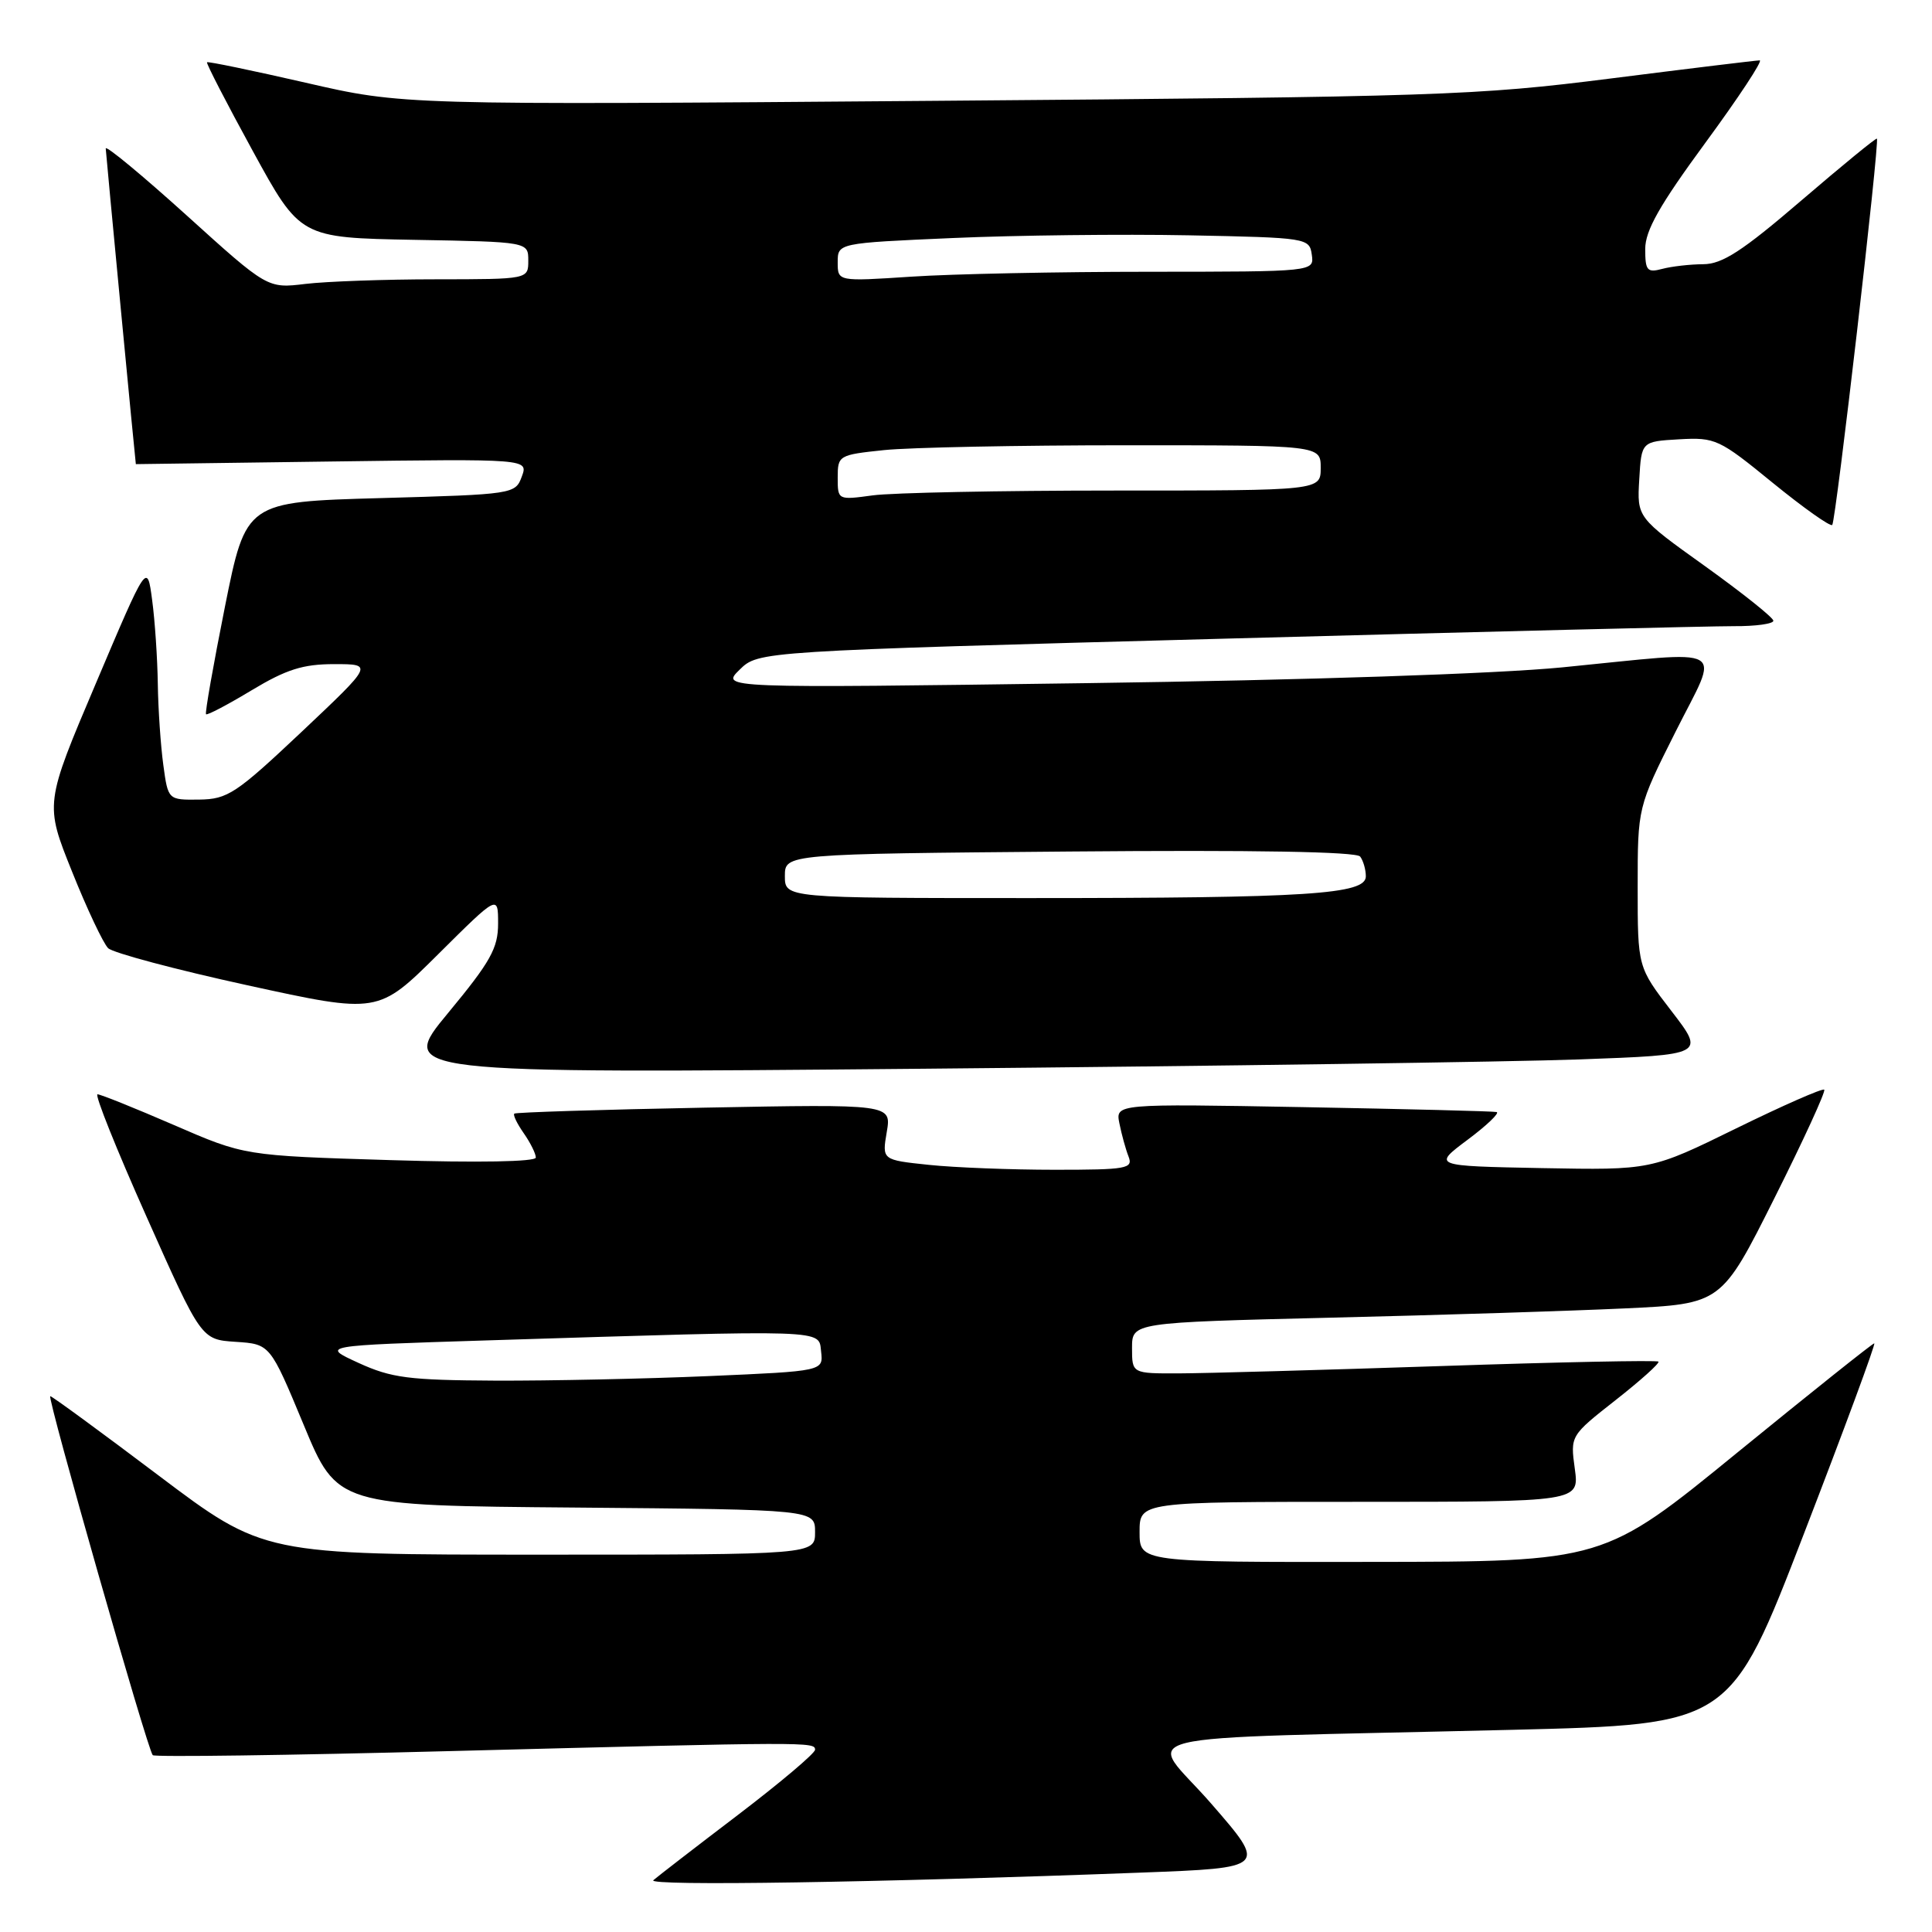 <?xml version="1.0" encoding="UTF-8" standalone="no"?>
<!DOCTYPE svg PUBLIC "-//W3C//DTD SVG 1.1//EN" "http://www.w3.org/Graphics/SVG/1.1/DTD/svg11.dtd" >
<svg xmlns="http://www.w3.org/2000/svg" xmlns:xlink="http://www.w3.org/1999/xlink" version="1.1" viewBox="0 0 256 256">
 <g >
 <path fill="currentColor"
d=" M 151.19 248.13 C 167.89 247.50 167.89 247.50 160.50 239.00 C 152.03 229.25 146.83 230.52 200.39 229.21 C 229.28 228.50 229.28 228.50 239.02 203.25 C 244.38 189.36 248.58 178.00 248.35 178.00 C 248.13 178.00 239.97 184.51 230.22 192.46 C 212.50 206.93 212.50 206.93 181.75 206.96 C 151.00 207.00 151.00 207.00 151.00 203.00 C 151.00 199.00 151.00 199.00 180.14 199.00 C 209.27 199.00 209.27 199.00 208.67 194.62 C 208.07 190.24 208.07 190.24 214.09 185.51 C 217.40 182.91 219.95 180.62 219.75 180.42 C 219.55 180.22 206.59 180.48 190.94 181.01 C 175.30 181.53 159.69 181.97 156.25 181.98 C 150.00 182.00 150.00 182.00 150.00 178.62 C 150.00 175.24 150.00 175.24 176.25 174.60 C 190.69 174.26 208.26 173.70 215.30 173.37 C 228.10 172.77 228.10 172.77 235.11 158.78 C 238.97 151.08 241.94 144.61 241.72 144.39 C 241.50 144.17 236.25 146.48 230.05 149.52 C 218.78 155.05 218.78 155.05 204.30 154.78 C 189.82 154.50 189.82 154.50 194.47 151.02 C 197.03 149.11 198.75 147.45 198.31 147.35 C 197.86 147.24 186.32 146.95 172.65 146.70 C 147.80 146.25 147.80 146.25 148.33 148.87 C 148.62 150.32 149.16 152.29 149.54 153.25 C 150.16 154.85 149.31 155.00 139.75 155.00 C 134.00 155.00 126.50 154.71 123.08 154.35 C 116.87 153.70 116.87 153.70 117.50 150.00 C 118.13 146.30 118.13 146.30 93.31 146.77 C 79.67 147.03 68.34 147.39 68.15 147.56 C 67.95 147.73 68.52 148.90 69.40 150.16 C 70.28 151.42 71.00 152.87 71.00 153.38 C 71.00 153.94 63.40 154.08 51.70 153.72 C 32.39 153.13 32.39 153.13 23.02 149.06 C 17.87 146.83 13.32 145.00 12.92 145.00 C 12.51 145.00 15.44 152.31 19.43 161.25 C 26.67 177.50 26.67 177.50 31.23 177.80 C 35.79 178.10 35.79 178.10 40.24 188.80 C 44.68 199.50 44.68 199.50 76.34 199.76 C 108.00 200.03 108.00 200.03 108.00 203.01 C 108.00 206.00 108.00 206.00 71.46 206.00 C 34.93 206.00 34.93 206.00 21.00 195.50 C 13.34 189.72 6.89 185.00 6.66 185.00 C 6.18 185.00 19.56 231.90 20.24 232.57 C 20.50 232.83 38.21 232.59 59.60 232.03 C 107.30 230.80 108.00 230.80 108.00 231.85 C 108.00 232.32 103.39 236.21 97.75 240.51 C 92.11 244.80 87.08 248.69 86.57 249.14 C 85.68 249.93 116.33 249.45 151.19 248.13 Z  M 209.22 140.38 C 225.94 139.77 225.94 139.77 221.47 133.96 C 217.00 128.15 217.00 128.15 217.00 117.56 C 217.00 106.96 217.00 106.96 222.01 96.98 C 227.89 85.26 229.56 86.21 207.00 88.43 C 198.30 89.28 173.10 90.12 144.00 90.52 C 95.50 91.19 95.50 91.19 98.00 88.74 C 100.50 86.29 100.50 86.29 162.50 84.62 C 196.60 83.70 226.86 82.96 229.75 82.97 C 232.64 82.99 234.99 82.66 234.98 82.25 C 234.97 81.84 230.90 78.59 225.94 75.03 C 216.91 68.57 216.91 68.57 217.21 63.53 C 217.50 58.50 217.50 58.50 222.50 58.21 C 227.30 57.94 227.80 58.18 234.90 63.98 C 238.98 67.30 242.52 69.81 242.78 69.56 C 243.26 69.08 249.08 18.75 248.70 18.37 C 248.58 18.25 244.07 21.95 238.67 26.58 C 230.85 33.29 228.21 35.00 225.68 35.01 C 223.93 35.02 221.49 35.30 220.25 35.63 C 218.26 36.16 218.00 35.86 218.00 33.00 C 218.00 30.54 219.90 27.19 226.00 18.88 C 230.39 12.90 233.62 8.00 233.17 8.00 C 232.72 8.00 223.84 9.08 213.43 10.40 C 195.53 12.67 190.66 12.83 123.93 13.36 C 53.36 13.92 53.36 13.92 40.51 10.96 C 33.44 9.34 27.55 8.12 27.43 8.25 C 27.30 8.39 30.03 13.68 33.49 20.00 C 39.78 31.50 39.78 31.50 54.89 31.78 C 70.00 32.05 70.00 32.05 70.00 34.53 C 70.00 37.00 70.00 37.00 57.75 37.01 C 51.01 37.01 43.24 37.29 40.47 37.62 C 35.44 38.23 35.44 38.23 24.72 28.53 C 18.82 23.20 14.01 19.22 14.01 19.67 C 14.02 20.22 17.96 61.50 18.00 61.50 C 18.00 61.50 29.70 61.34 44.00 61.15 C 70.01 60.80 70.01 60.80 69.14 63.15 C 68.29 65.47 68.04 65.51 50.43 66.00 C 32.59 66.50 32.59 66.50 29.80 80.42 C 28.27 88.08 27.14 94.48 27.30 94.64 C 27.47 94.80 30.18 93.37 33.35 91.46 C 37.94 88.70 40.14 88.00 44.29 88.00 C 49.47 88.00 49.47 88.00 39.99 96.95 C 31.27 105.17 30.17 105.90 26.39 105.95 C 22.27 106.00 22.27 106.00 21.64 101.36 C 21.29 98.81 20.96 93.97 20.91 90.61 C 20.86 87.25 20.53 82.25 20.16 79.51 C 19.50 74.52 19.50 74.52 12.72 90.51 C 5.93 106.50 5.93 106.50 9.55 115.50 C 11.53 120.45 13.69 125.01 14.33 125.64 C 14.97 126.26 23.29 128.48 32.81 130.56 C 50.11 134.34 50.11 134.34 58.06 126.44 C 66.00 118.55 66.00 118.55 66.00 122.38 C 66.00 125.64 65.00 127.43 59.37 134.23 C 52.74 142.24 52.74 142.24 122.62 141.61 C 161.05 141.26 200.02 140.71 209.22 140.38 Z  M 47.50 180.59 C 42.50 178.30 42.50 178.30 64.50 177.61 C 110.10 176.19 108.46 176.13 108.80 179.09 C 109.10 181.68 109.10 181.68 93.89 182.34 C 85.53 182.70 72.79 182.97 65.59 182.94 C 54.15 182.88 51.87 182.59 47.50 180.59 Z  M 104.00 116.08 C 104.00 113.15 104.00 113.15 141.75 112.83 C 166.14 112.62 179.76 112.85 180.23 113.50 C 180.64 114.05 180.98 115.22 180.98 116.11 C 181.01 118.51 173.38 119.00 136.35 119.00 C 104.00 119.00 104.00 119.00 104.00 116.08 Z  M 111.00 63.28 C 111.00 60.35 111.13 60.27 117.15 59.64 C 120.53 59.29 134.93 59.00 149.15 59.00 C 175.00 59.00 175.00 59.00 175.00 62.00 C 175.00 65.00 175.00 65.00 147.64 65.00 C 132.59 65.00 118.19 65.29 115.64 65.64 C 111.01 66.27 111.00 66.26 111.00 63.28 Z  M 111.00 34.76 C 111.00 32.21 111.00 32.21 126.25 31.54 C 134.64 31.17 148.70 31.01 157.50 31.18 C 173.22 31.49 173.51 31.54 173.82 33.75 C 174.14 36.00 174.14 36.00 152.32 36.01 C 140.32 36.01 126.11 36.30 120.75 36.66 C 111.00 37.30 111.00 37.30 111.00 34.76 Z "/>
</g>
</svg>